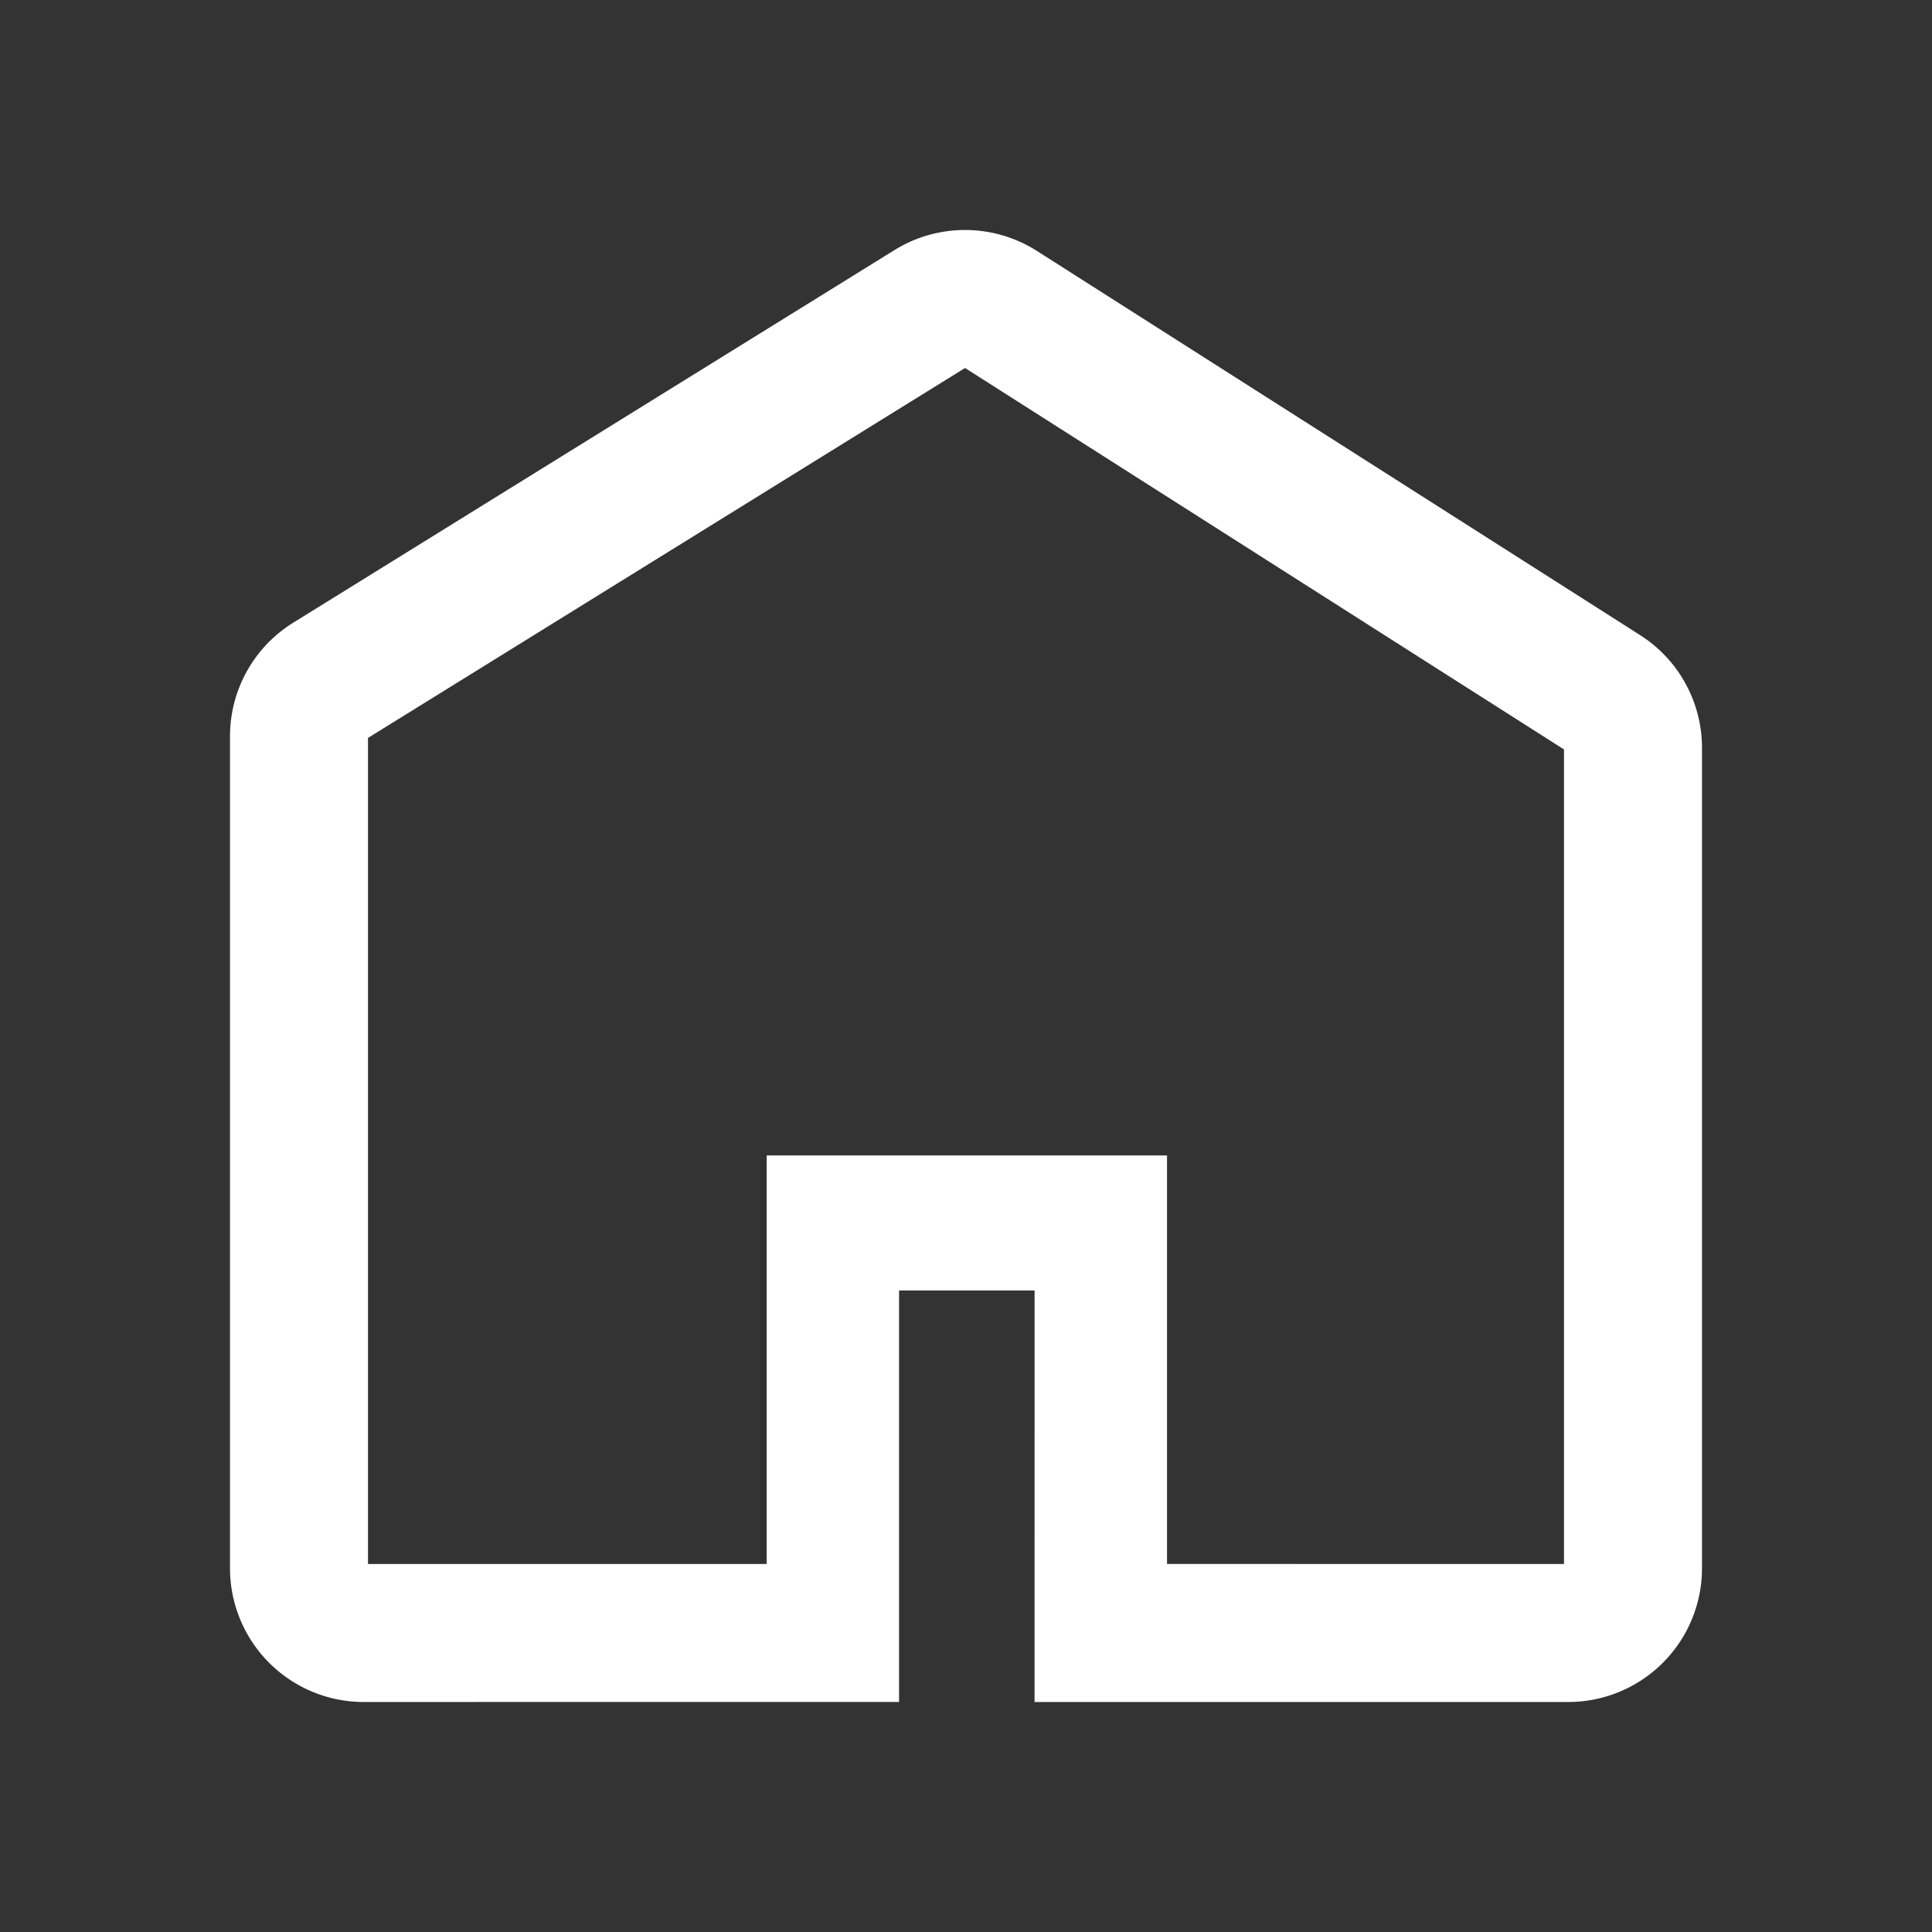 <svg t="1716107710905" class="icon" viewBox="0 0 1024 1024" version="1.1" xmlns="http://www.w3.org/2000/svg" p-id="7778" width="200" height="200"><rect x="0" y="0" width="1024" height="1024" fill="#333333" stroke="none"/><path d="M549.62 133.022l319.683 203.605A70.851 70.851 0 0 1 902.095 396.361v434.883A70.9 70.9 0 0 1 831.147 902.095h-282.819l0.024-218.112h-71.826v218.088L192.853 902.095A70.9 70.9 0 0 1 121.905 831.244V390.242c0-24.527 12.678-47.299 33.548-60.221l318.659-197.486a70.973 70.973 0 0 1 75.508 0.488zM828.952 828.952V397.214L511.488 195.048 195.048 391.119V828.952h211.31v-216.552h212.187v216.527L828.952 828.952z" p-id="7779" fill="#ffffff"></path></svg>